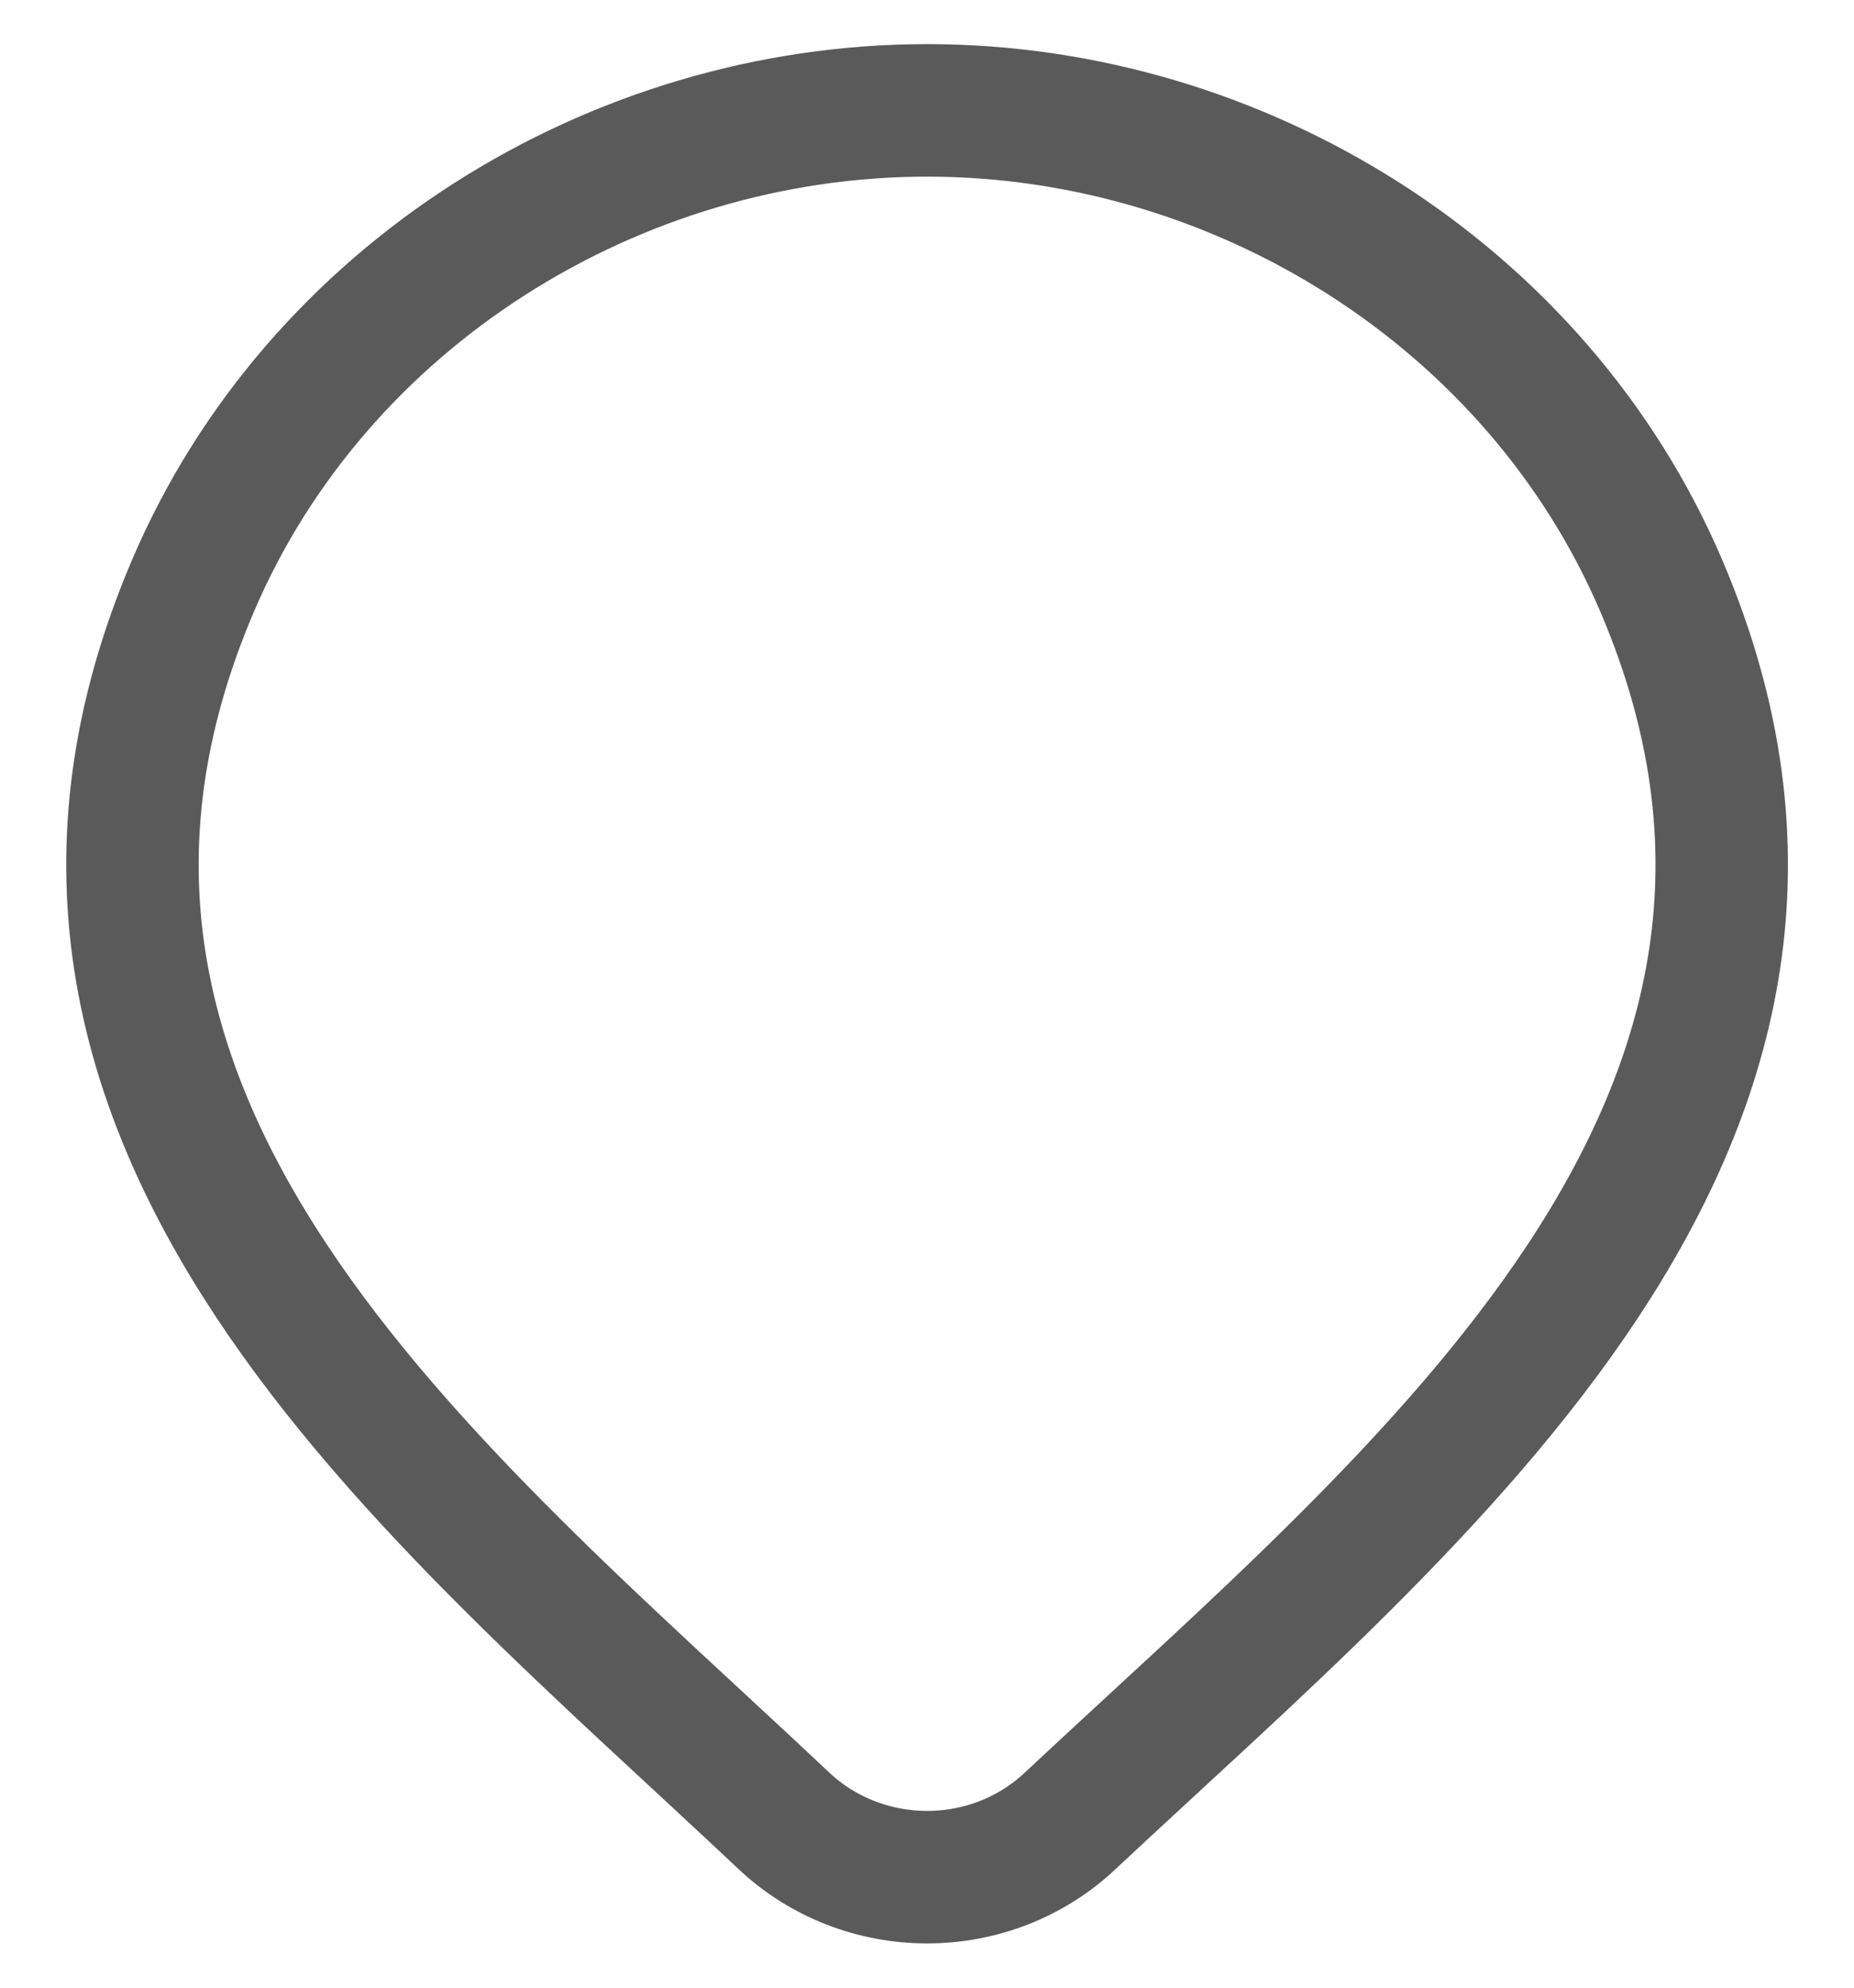 <svg width="14" height="15" viewBox="0 0 14 15" fill="none" xmlns="http://www.w3.org/2000/svg">
<path d="M8.078 13.744C7.789 14.015 7.403 14.166 7.001 14.166C6.599 14.166 6.212 14.015 5.923 13.744C3.275 11.25 -0.273 8.464 1.458 4.419C2.393 2.232 4.639 0.833 7.001 0.833C9.363 0.833 11.608 2.232 12.544 4.419C14.272 8.459 10.733 11.259 8.078 13.744Z" stroke="#323133" stroke-opacity="0.8"/>
</svg>
